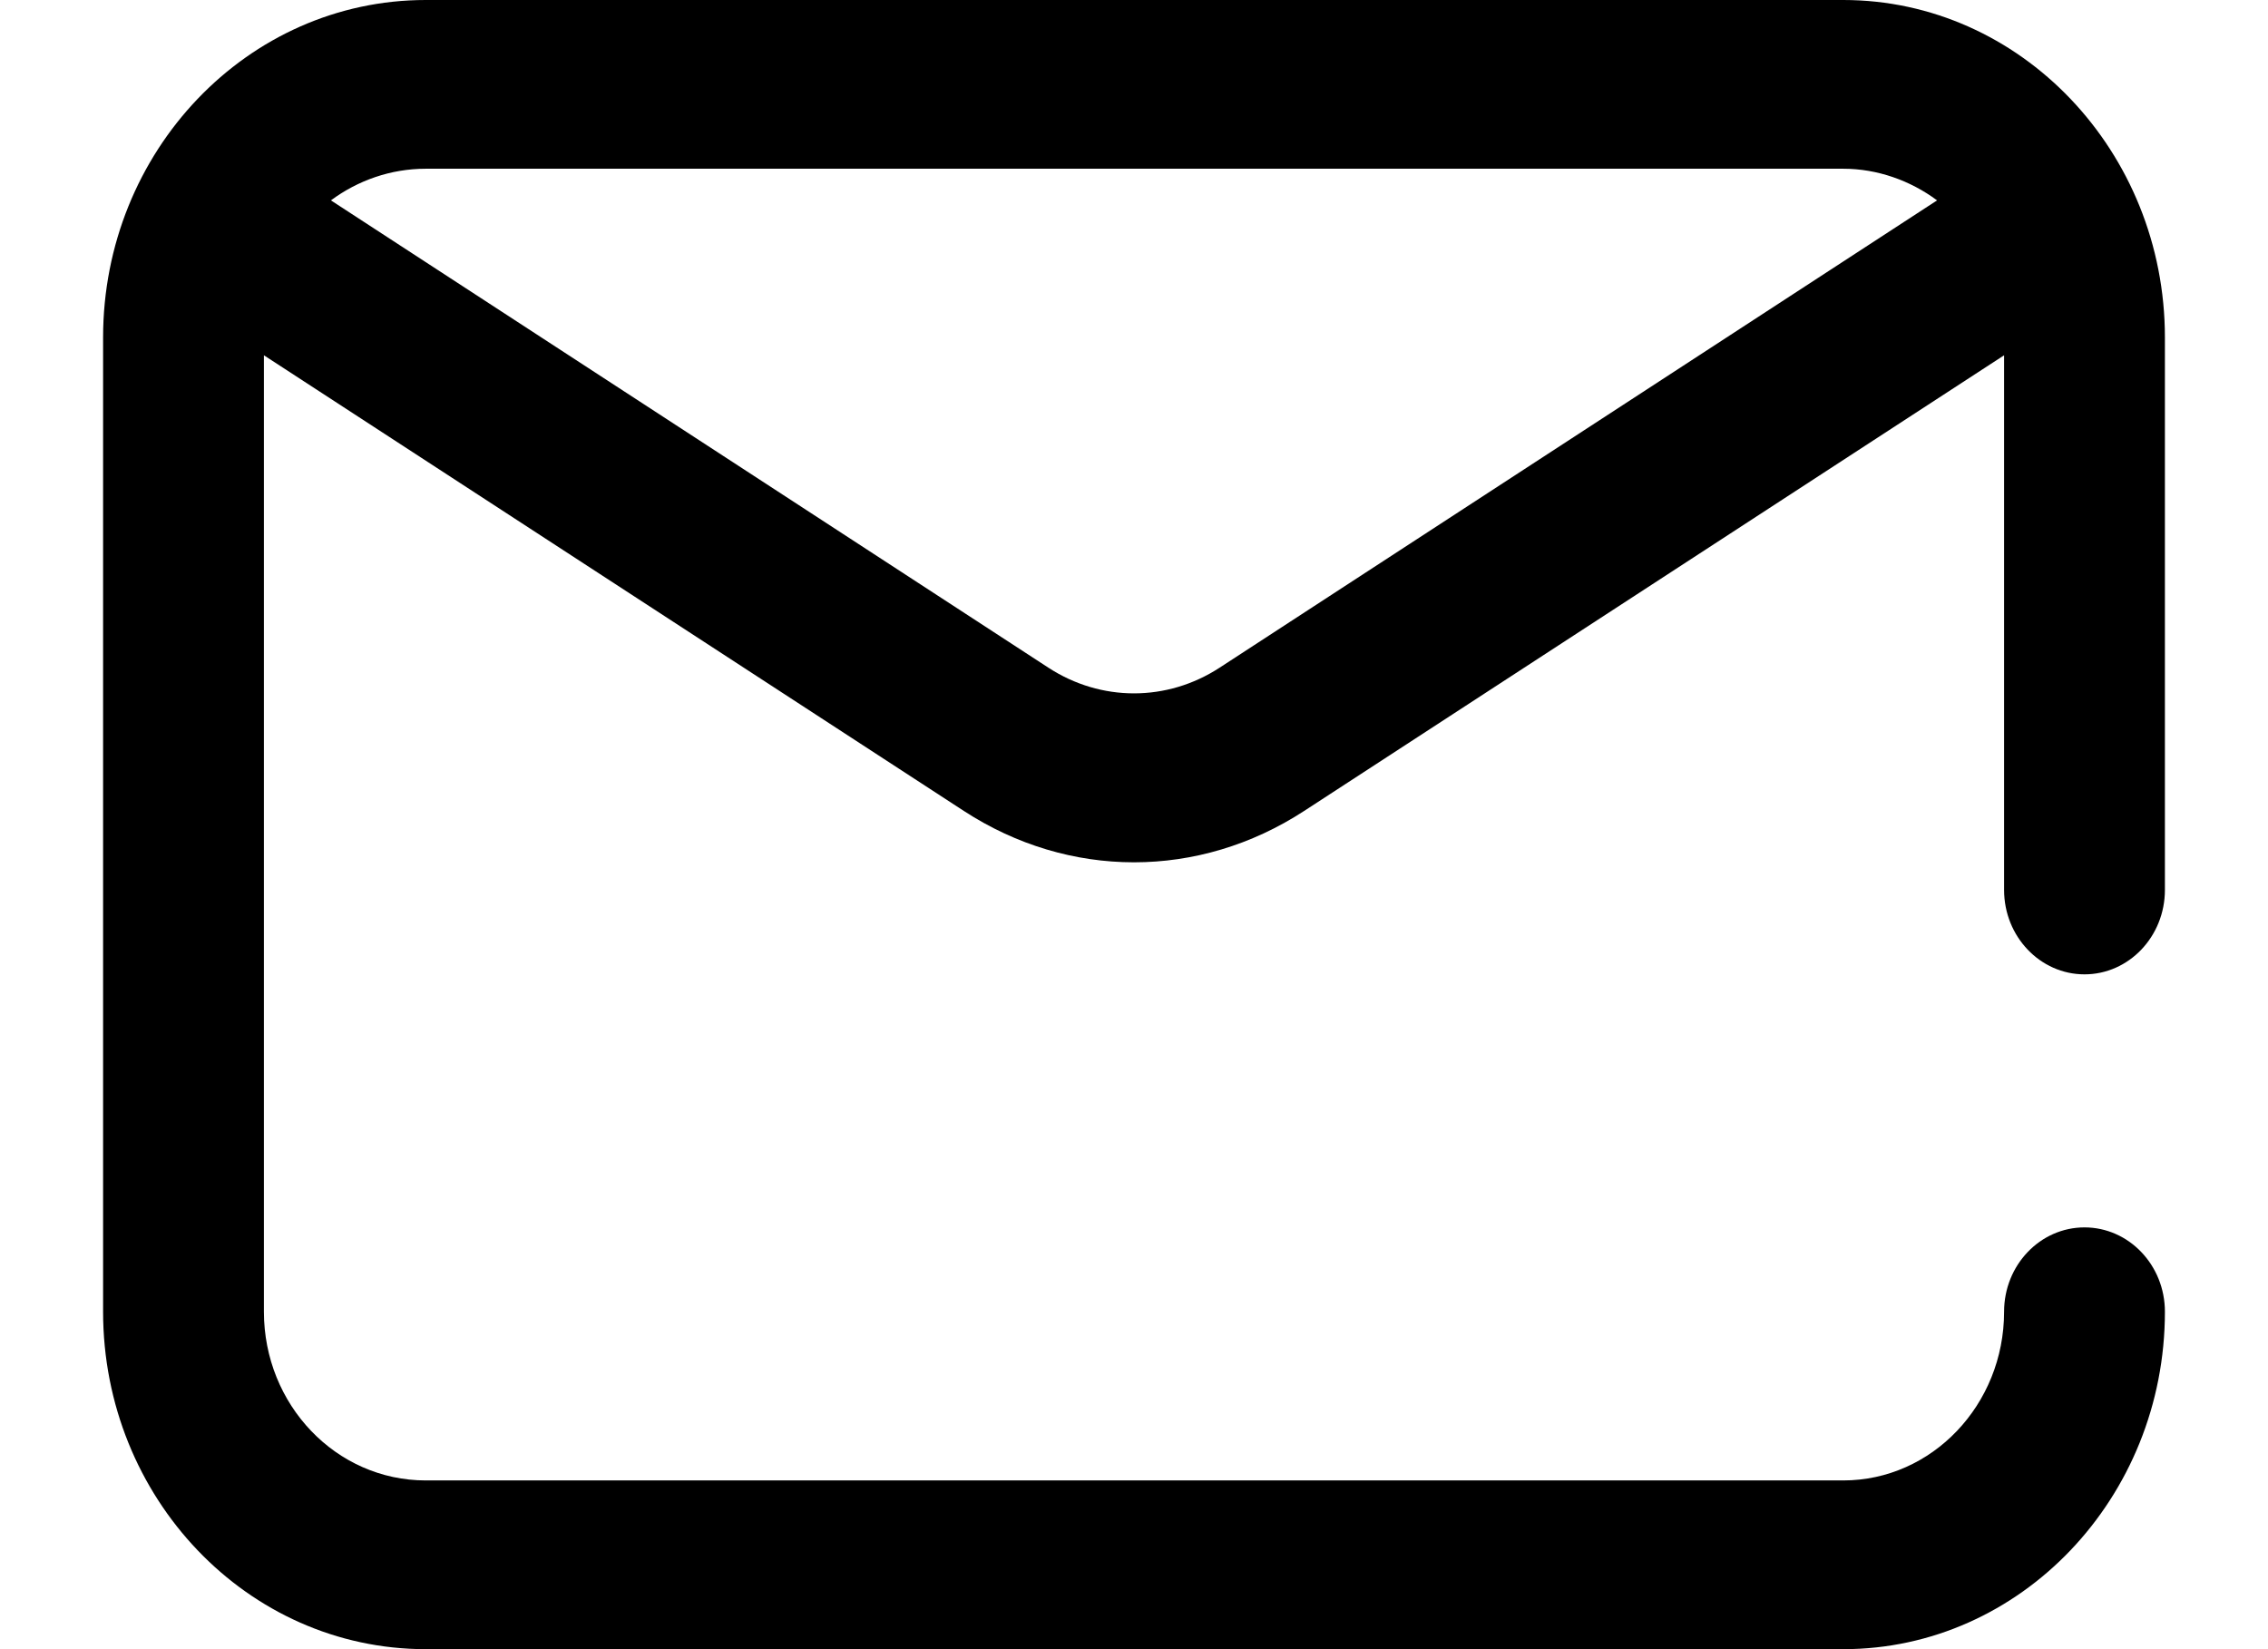 <svg width="22" height="16" xmlns="http://www.w3.org/2000/svg" xmlns:xlink="http://www.w3.org/1999/xlink" overflow="hidden"><defs><clipPath id="clip0"><path d="M1249 874 1271 874 1271 890 1249 890Z" fill-rule="evenodd" clip-rule="evenodd"/></clipPath></defs><g clip-path="url(#clip0)" transform="translate(-1249 -874)"><path d="M1269.22 883.453C1269.65 883.453 1270 883.086 1270 882.634L1270 877.274C1270 875.469 1268.6 874 1266.88 874L1253.13 874C1251.4 874 1250 875.469 1250 877.274L1250 886.726C1250 888.531 1251.4 890 1253.13 890L1266.88 890C1268.6 890 1270 888.531 1270 886.726 1270 886.274 1269.65 885.908 1269.22 885.908 1268.79 885.908 1268.44 886.274 1268.44 886.726 1268.44 887.629 1267.74 888.363 1266.88 888.363L1253.13 888.363C1252.26 888.363 1251.56 887.629 1251.56 886.726L1251.56 877.447 1258.35 881.868C1258.86 882.2 1259.43 882.366 1260 882.366 1260.57 882.366 1261.14 882.2 1261.65 881.868L1268.44 877.447 1268.44 882.634C1268.44 883.086 1268.79 883.453 1269.22 883.453ZM1260.83 880.478C1260.32 880.81 1259.68 880.81 1259.17 880.478L1252.21 875.944C1252.47 875.751 1252.79 875.637 1253.13 875.637L1266.88 875.637C1267.21 875.637 1267.53 875.751 1267.79 875.944L1260.83 880.478Z" fill-rule="evenodd"/></g></svg>